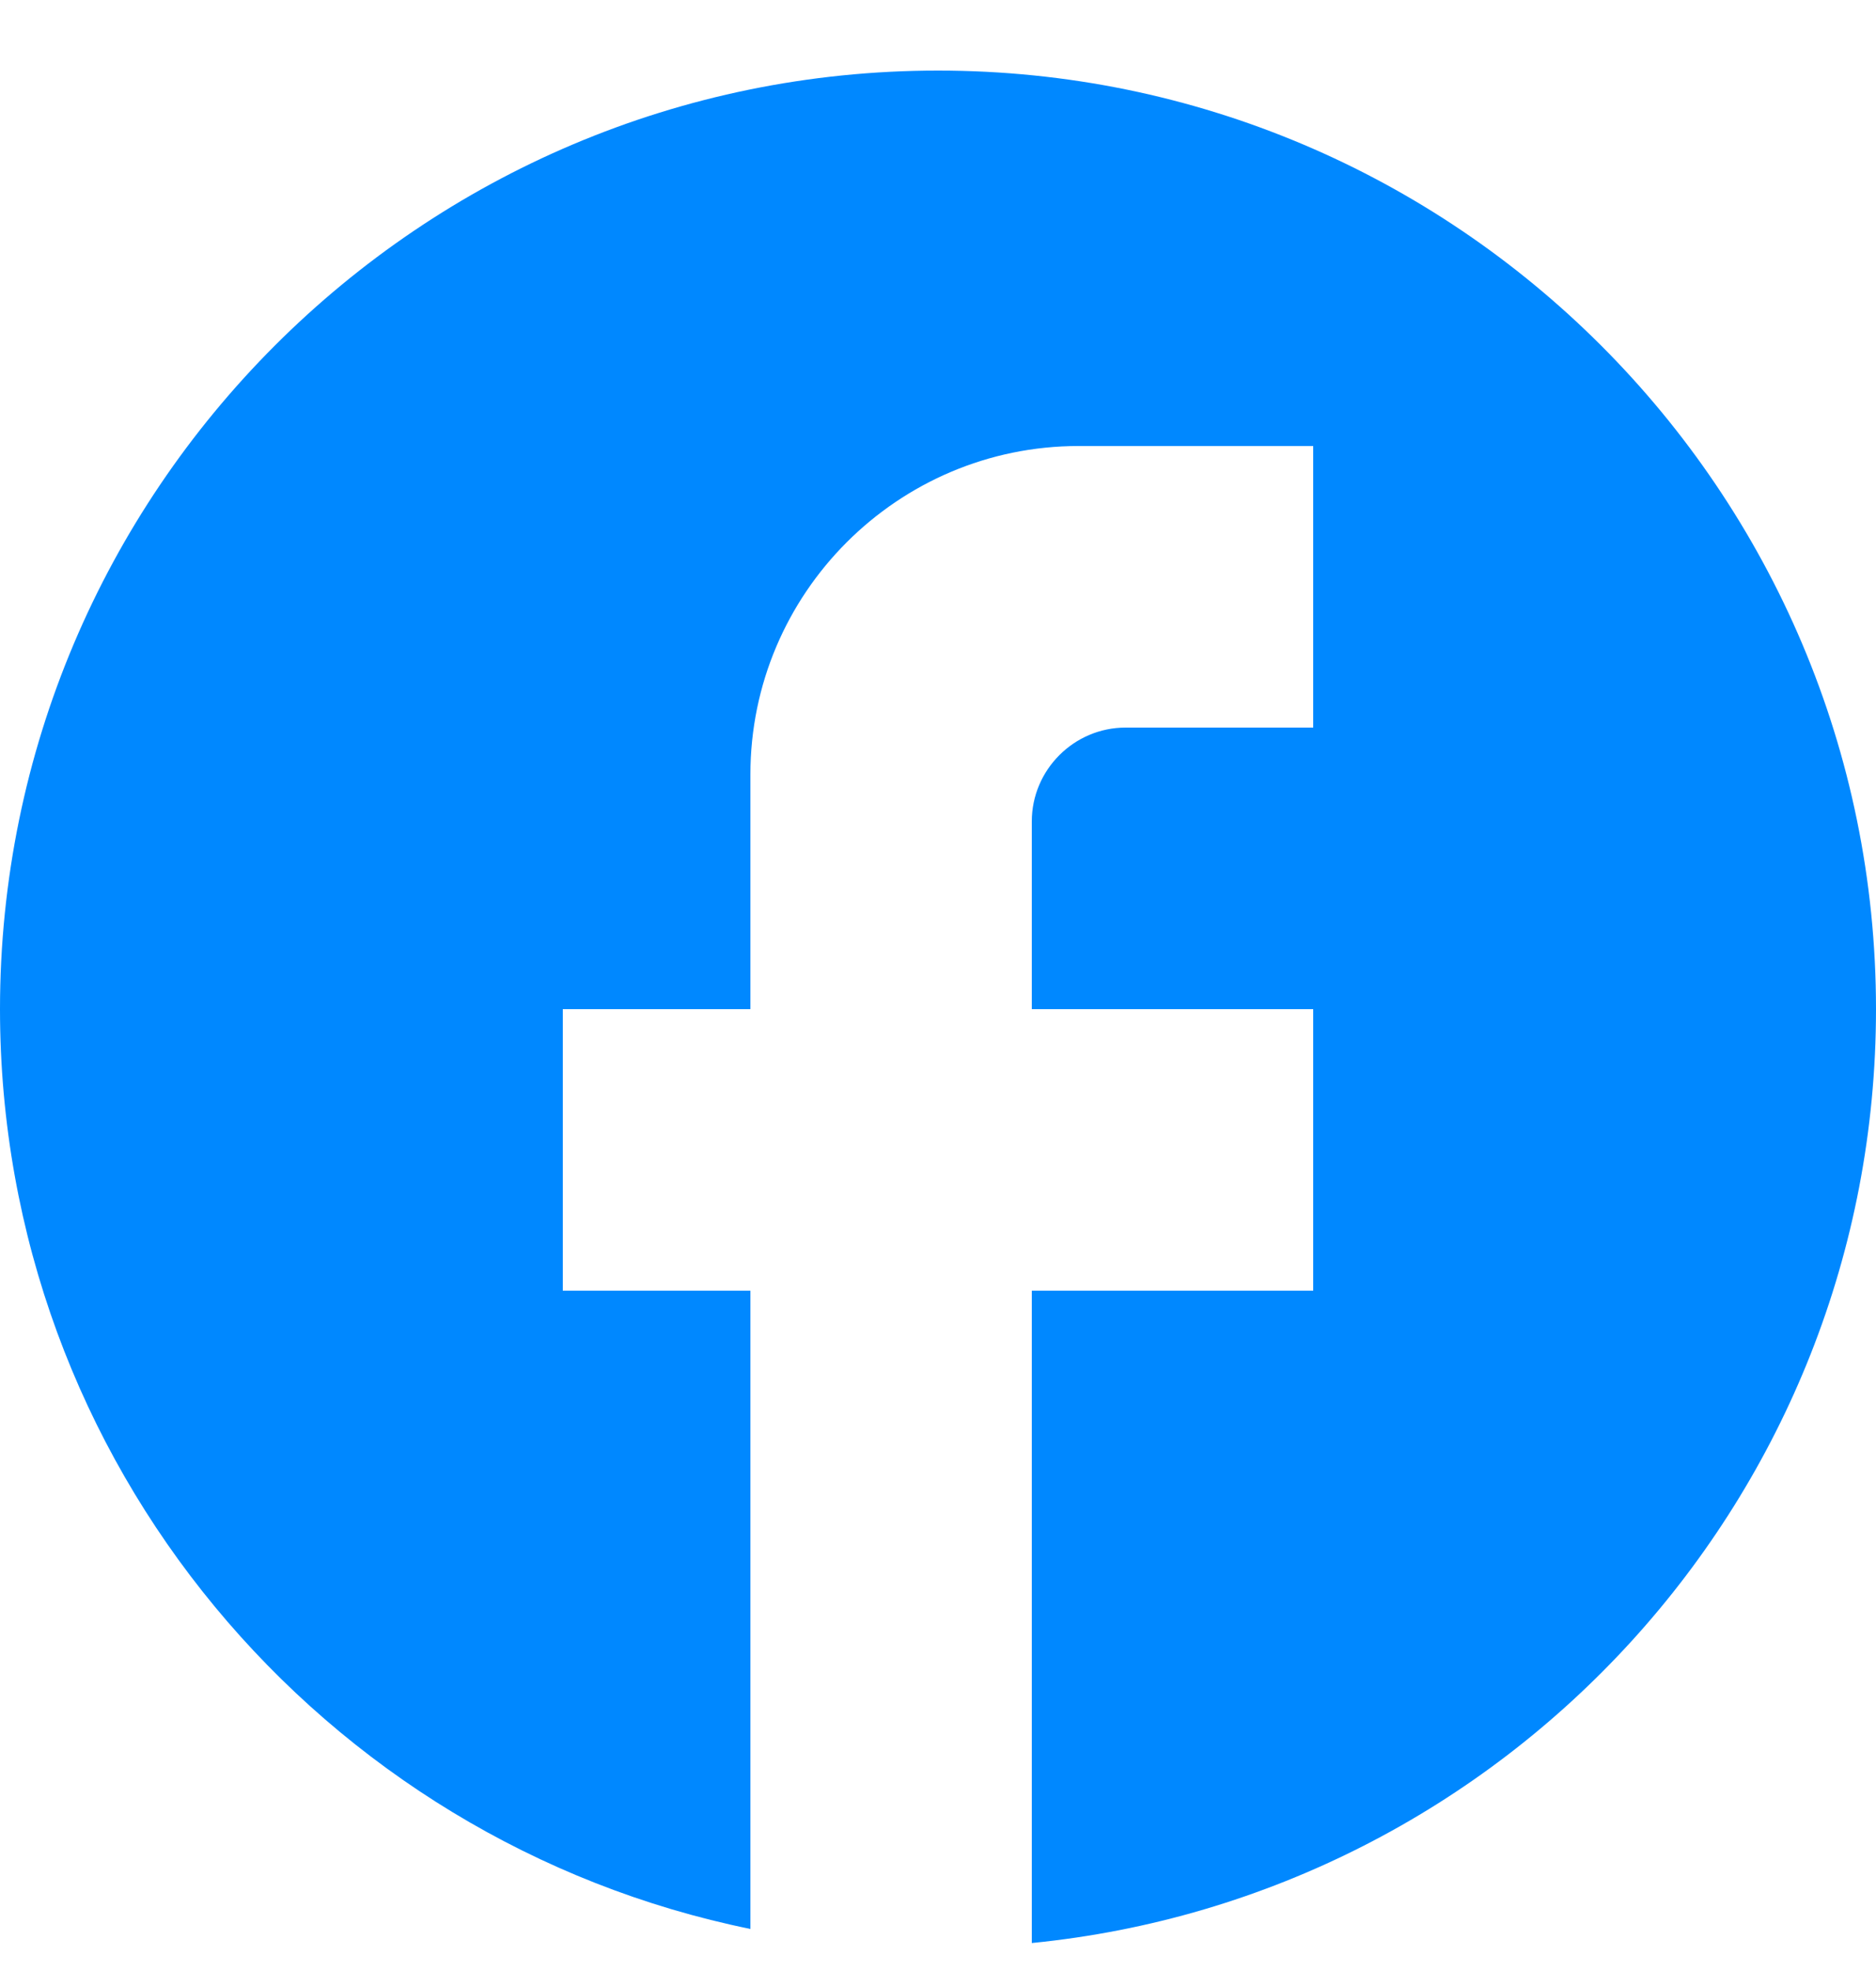 <svg width="20" height="21" viewBox="0 0 20 21" fill="none" xmlns="http://www.w3.org/2000/svg">
<path d="M20 10.752C20 5.232 15.52 0.752 10 0.752C4.48 0.752 0 5.232 0 10.752C0 15.592 3.44 19.622 8 20.552V13.752H6V10.752H8V8.252C8 6.322 9.57 4.752 11.5 4.752H14V7.752H12C11.45 7.752 11 8.202 11 8.752V10.752H14V13.752H11V20.702C16.05 20.202 20 15.942 20 10.752Z" fill="#0088FF"/>
</svg>
